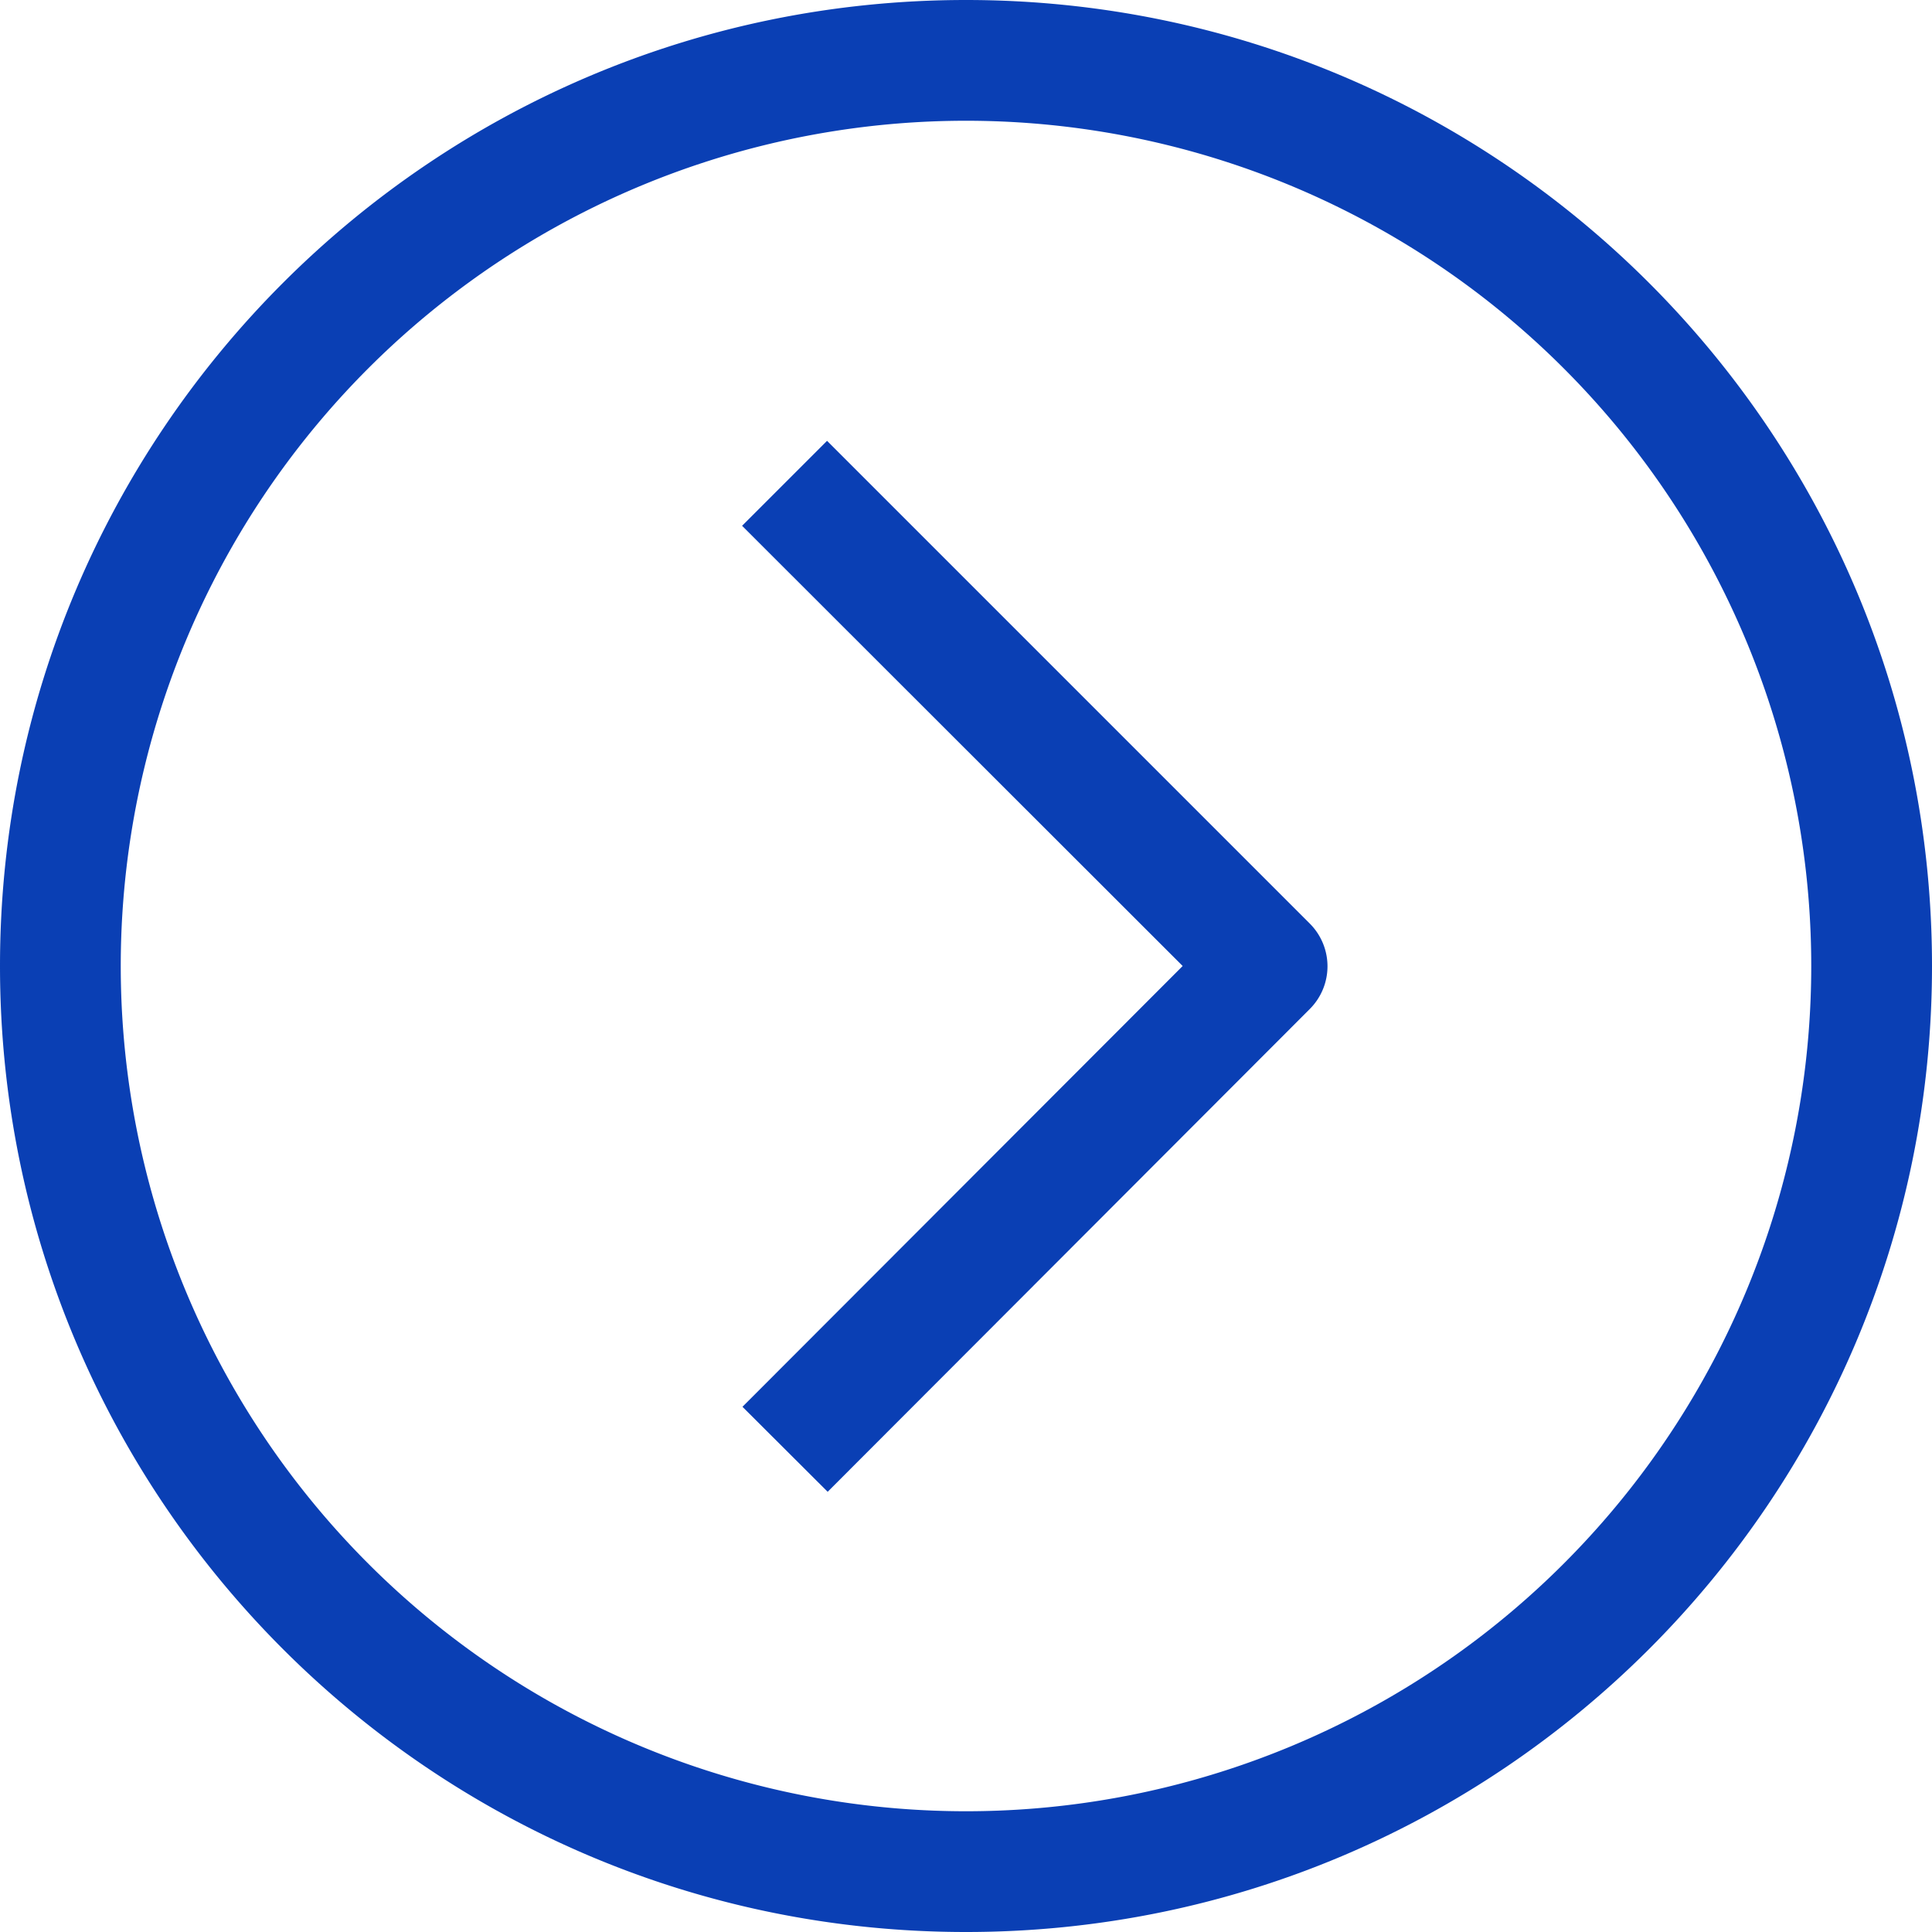<svg width="20" height="20" fill="none" xmlns="http://www.w3.org/2000/svg"><path d="M10 0C4.477 0 0 4.477 0 10s4.477 10 10 10 10-4.477 10-10S15.523 0 10 0zm0 18.75a8.75 8.75 0 110-17.5 8.75 8.75 0 010 17.5z" fill="#0A3FB4"/><path d="M8.562 4.563l-.88.88L12.243 10l-4.557 4.563.882.88 4.993-5a.625.625 0 000-.88l-5-5z" fill="#0A3FB4"/></svg>
